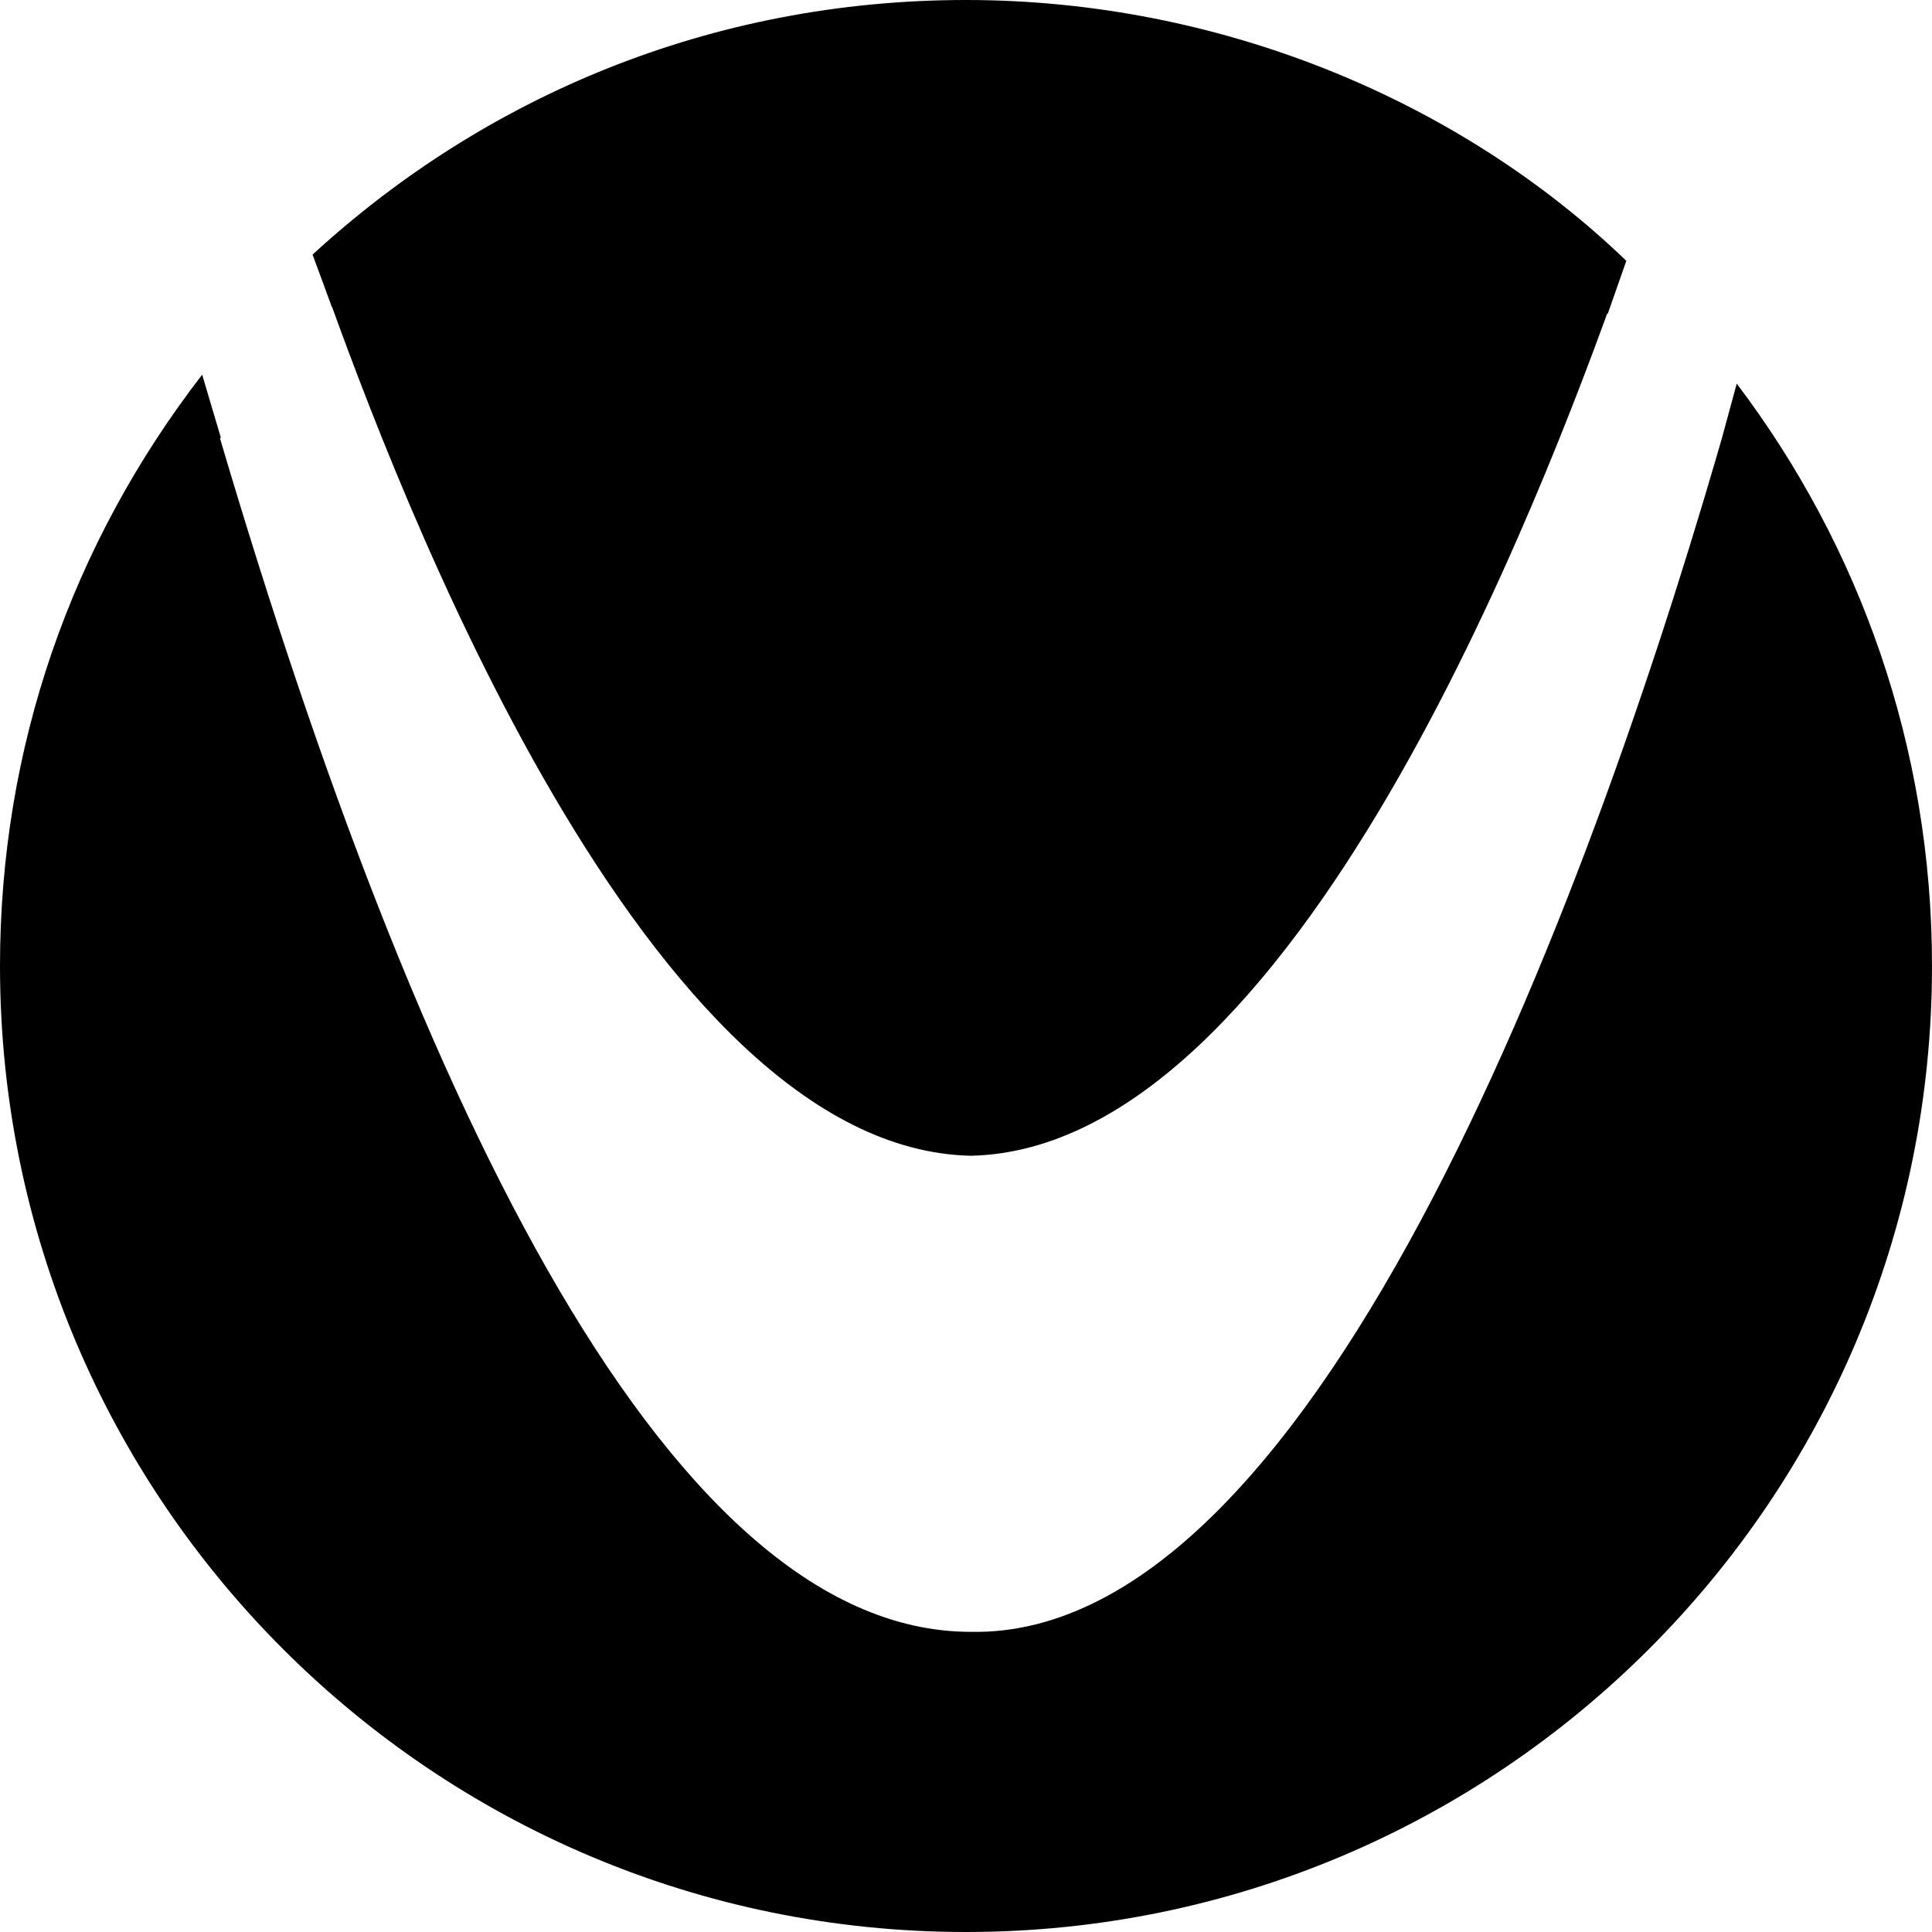 <svg xmlns="http://www.w3.org/2000/svg" id="uiua" viewBox="2 2 28 28"><path fill="currentColor" d="M27.07 7.95c-1.9 6.7-5.9 17.8-11 17.7-4.5 0-8.2-8.1-11-17.7-6.5 8-.3 21.8 11 21.7 12.3-.2 16.8-13.8 11-21.7m-11-5.6c-5.3 0-8 2.6-9.4 3.7 1.1 3.1 4.7 12.6 9.4 12.7 4.7-.1 8.3-9.6 9.4-12.7-1.4-1.1-4.1-3.7-9.4-3.7m-9.26 4.1c2.26-2.25 5.62-3.7 9.19-3.7 3.62 0 6.92 1.48 9.3 3.8l.27-.77C23.17 3.47 19.7 2 16 2S9.01 3.41 6.53 5.69Zm20.11 2.03c1.48 2.14 2.34 4.72 2.34 7.52 0 7.32-5.93 13.25-13.25 13.25S2.76 23.32 2.76 16c0-2.87.89-5.49 2.44-7.66l-.27-.91C3.03 9.89 2 12.84 2 16c0 7.73 6.27 14 14 14s14-6.27 14-14c0-3.17-1.05-6.09-2.83-8.44"/></svg>
